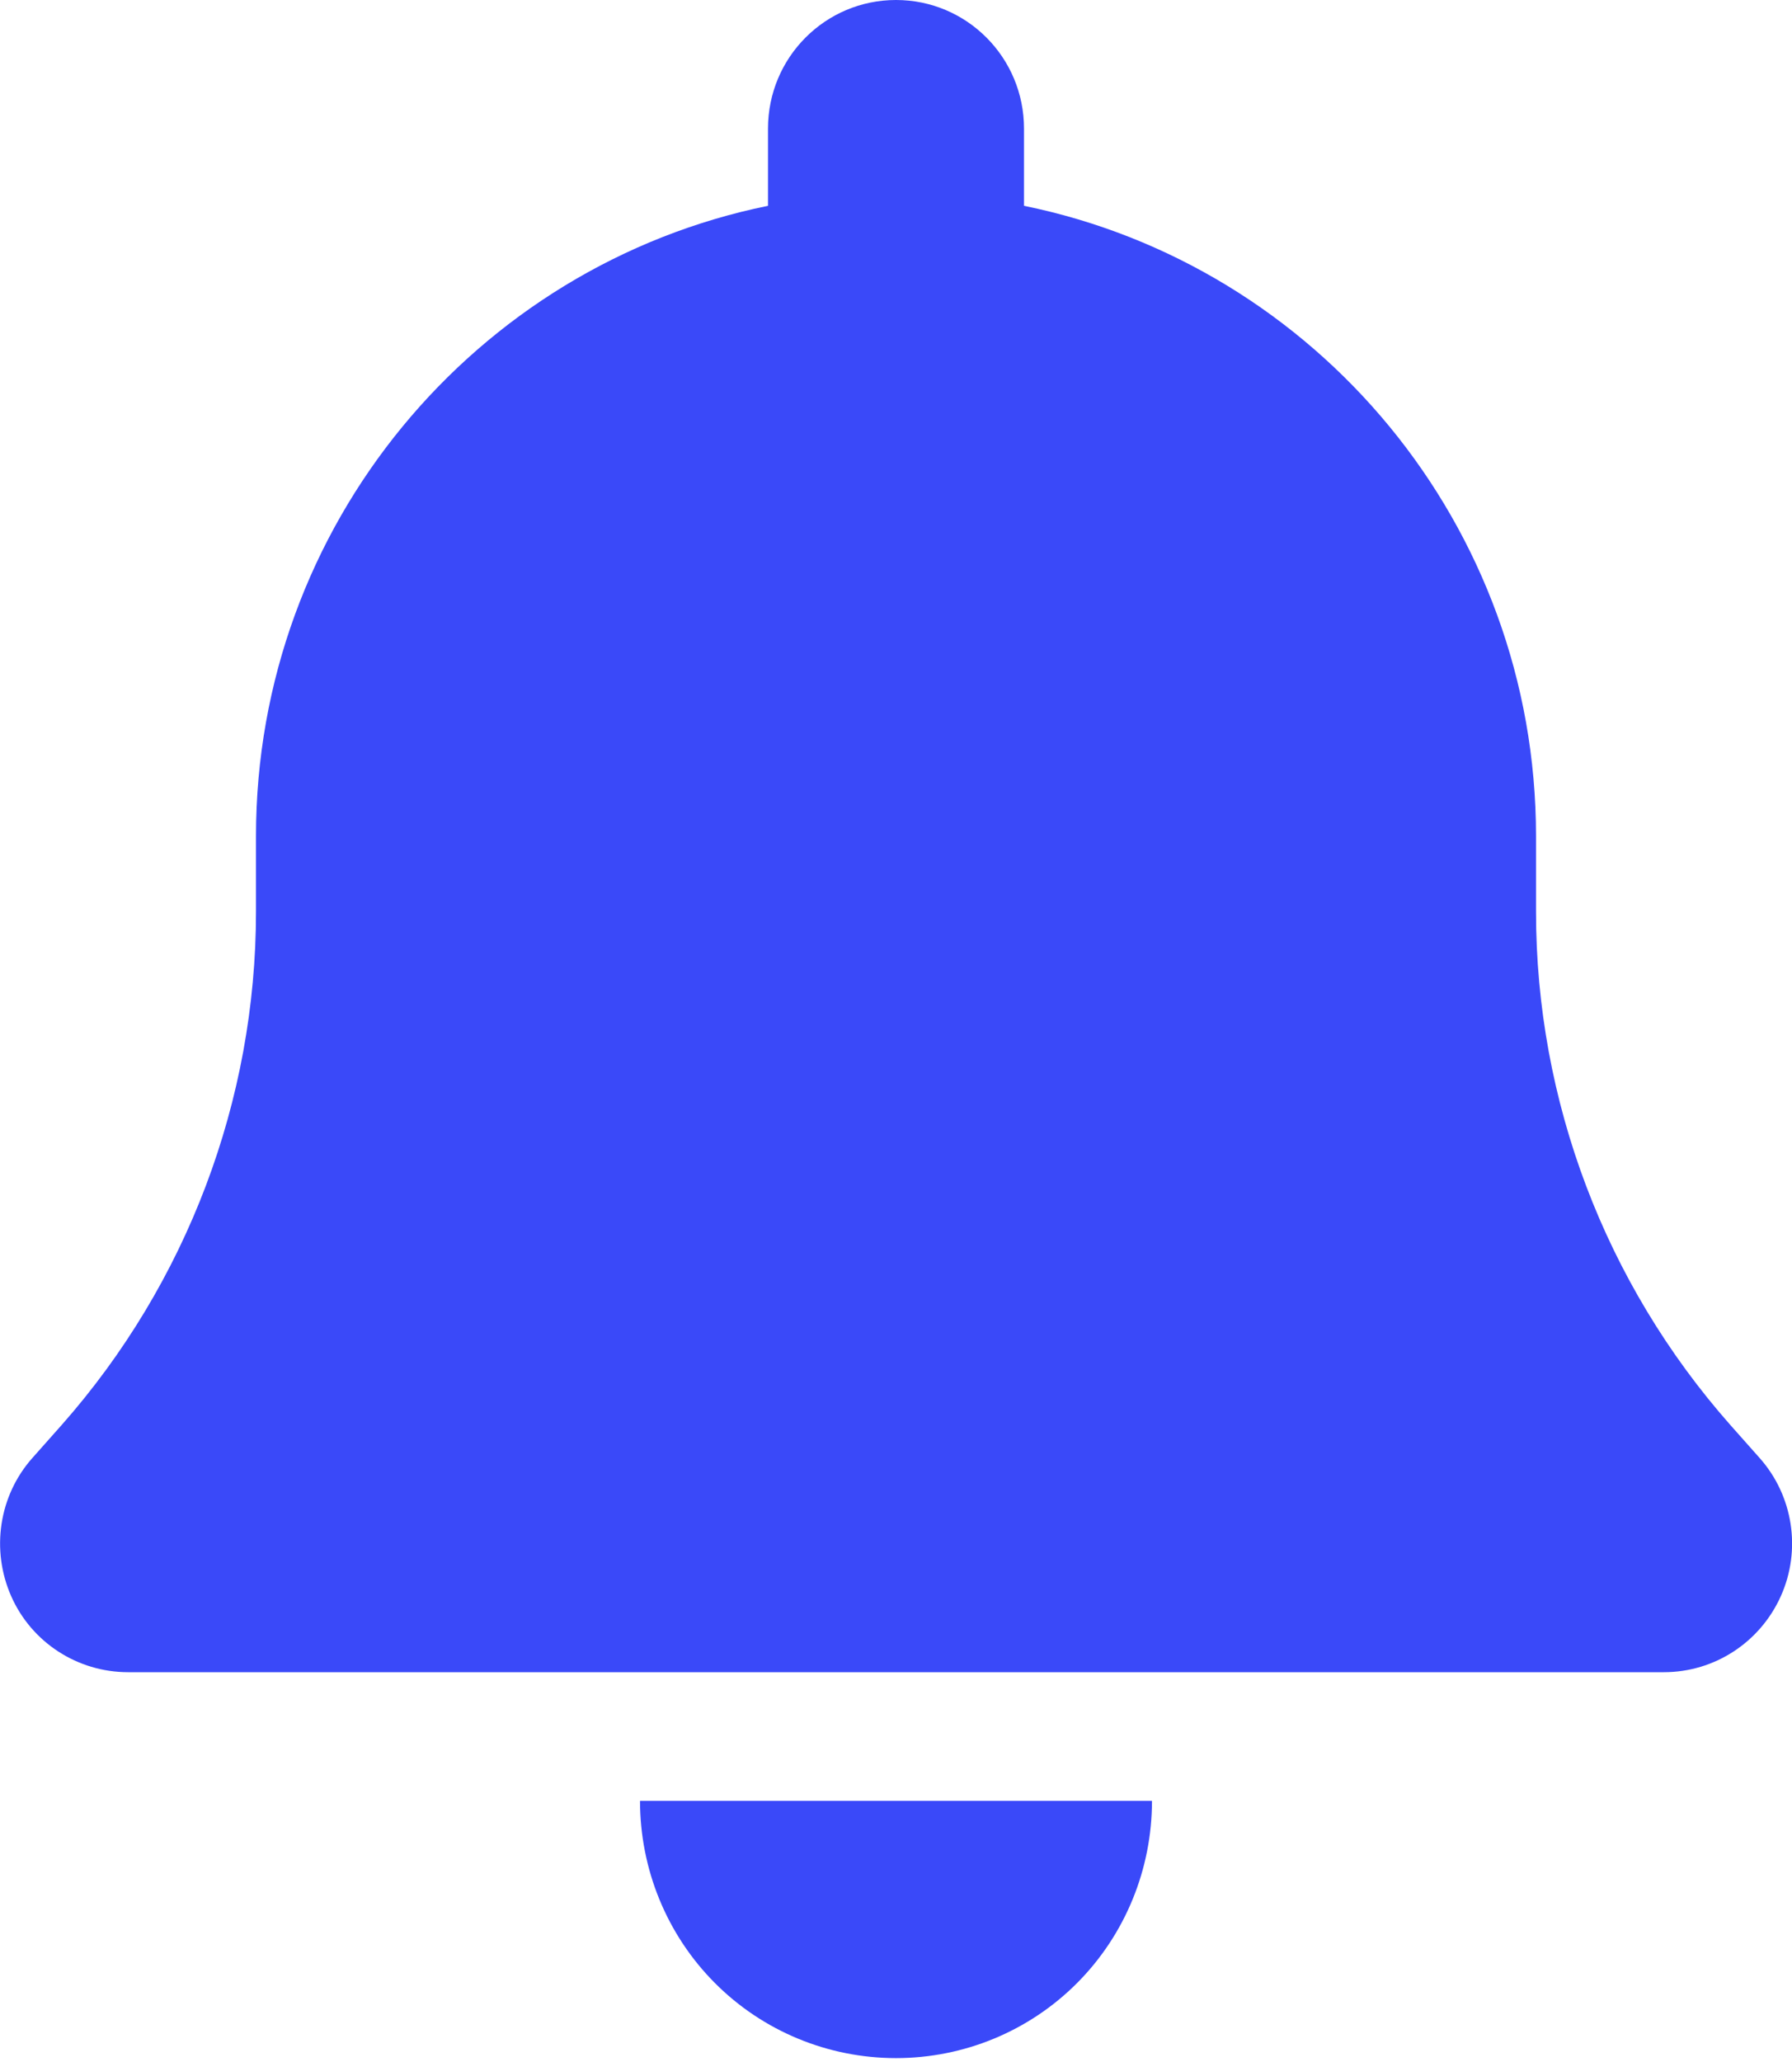 <svg width="60" height="69" viewBox="0 0 60 69" fill="none" xmlns="http://www.w3.org/2000/svg">
<g clip-path="url(#clip0_15_50)">
<path d="M30 0C27.63 0 25.714 1.924 25.714 4.304V6.887C15.938 8.878 8.571 17.567 8.571 27.978V30.507C8.571 36.829 6.254 42.936 2.076 47.671L1.085 48.787C-0.04 50.051 -0.308 51.867 0.375 53.414C1.058 54.961 2.598 55.956 4.286 55.956H55.714C57.402 55.956 58.929 54.961 59.625 53.414C60.321 51.867 60.04 50.051 58.915 48.787L57.924 47.671C53.745 42.936 51.429 36.843 51.429 30.507V27.978C51.429 17.567 44.062 8.878 34.286 6.887V4.304C34.286 1.924 32.37 0 30 0ZM36.067 66.354C37.674 64.74 38.571 62.548 38.571 60.261H30H21.429C21.429 62.548 22.326 64.74 23.933 66.354C25.54 67.968 27.723 68.87 30 68.87C32.277 68.87 34.46 67.968 36.067 66.354Z" fill="#3A49F9"/>
</g>
<defs>
<clipPath id="clip0_15_50">
<rect width="60" height="68.87" fill="white"/>
</clipPath>
</defs>
</svg>
